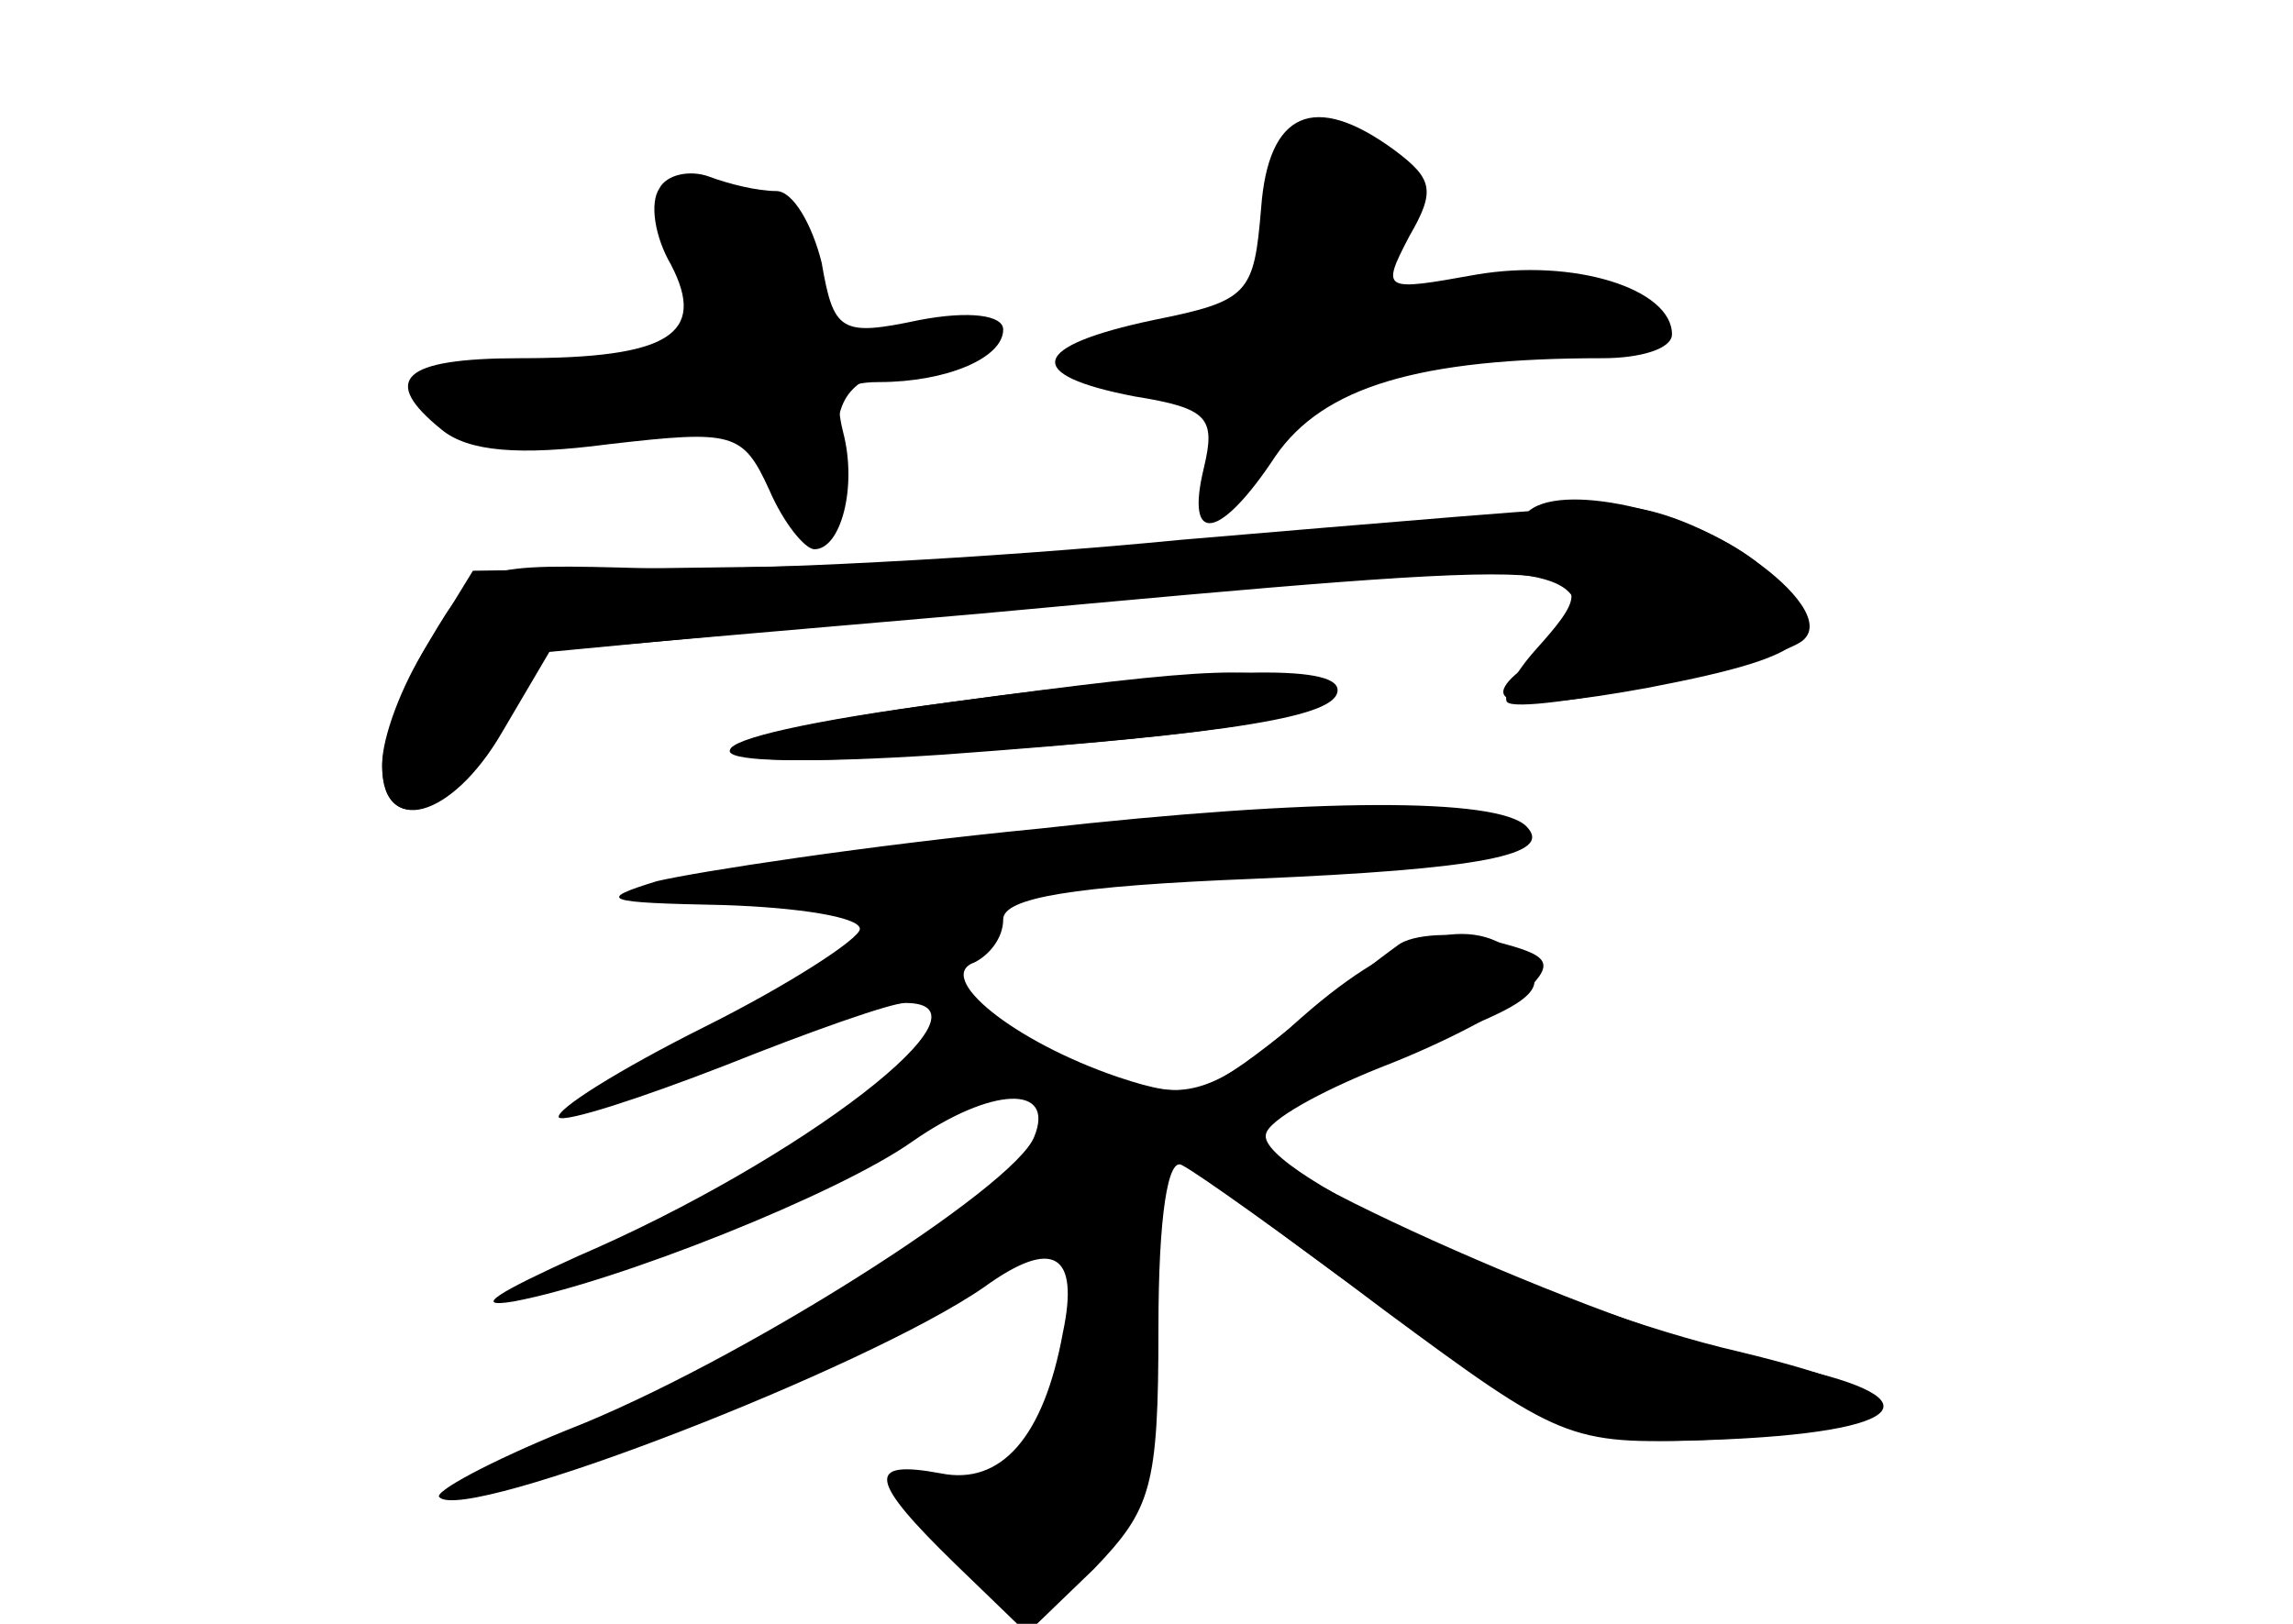 <?xml version="1.0" standalone="no"?>
<!DOCTYPE svg PUBLIC "-//W3C//DTD SVG 20010904//EN"
 "http://www.w3.org/TR/2001/REC-SVG-20010904/DTD/svg10.dtd">
<svg version="1.0" xmlns="http://www.w3.org/2000/svg"
 width="96pt" height="68pt" viewBox="0 0 96 68"
 preserveAspectRatio="xMidYMid meet">
<g transform="translate(0,68) scale(0.1,-0.1)" fill="#000000" stroke="none">
<g id="part-0" class="char-part">
  <path d="M528 593 c-3 -36 -5 -39 -45 -47 -52 -11 -55 -23 -8 -32 31 -5 34 -9
29 -30 -8 -33 7 -30 30 5 20 29 60 41 137 41 16 0 29 4 29 10 0 19 -41 32 -82
25 -39 -7 -40 -7 -28 16 11 19 10 24 -6 36 -34 25 -53 16 -56 -24z"/>
  <path d="M276 601 c-4 -6 -2 -20 5 -32 15 -29 -1 -39 -63 -39 -50 0 -59 -9
-33 -30 11 -9 32 -11 70 -6 52 6 56 5 67 -19 6 -14 15 -25 19 -25 11 0 18 26
12 49 -4 16 -1 21 15 21 28 0 52 10 52 22 0 6 -14 8 -35 4 -33 -7 -36 -5 -41
24 -4 16 -12 30 -19 30 -8 0 -20 3 -28 6 -8 3 -18 1 -21 -5z"/>
  <path d="M639 465 c-3 -2 -39 -6 -81 -7 -42 -2 -75 -5 -73 -8 2 -3 -62 -6
-142 -7 l-145 -2 -19 -31 c-11 -17 -19 -39 -19 -50 0 -31 29 -23 50 13 l20 34
178 17 c97 9 194 16 215 16 40 0 48 -15 20 -36 -28 -19 -13 -23 47 -12 73 14
81 23 45 53 -27 21 -83 34 -96 20z"/>
  <path d="M398 386 c-122 -16 -123 -30 -3 -22 123 9 165 16 165 27 0 11 -51 10
-162 -5z"/>
  <path d="M435 333 c-72 -7 -143 -18 -160 -22 -26 -8 -22 -9 28 -10 31 -1 57
-5 57 -10 0 -4 -29 -23 -65 -41 -36 -18 -63 -35 -61 -38 3 -2 34 8 70 22 35
14 69 26 75 26 42 0 -44 -66 -137 -106 -33 -15 -45 -22 -27 -19 43 8 136 45
167 67 33 23 60 24 51 2 -8 -21 -124 -95 -196 -123 -32 -13 -56 -26 -53 -28
11 -11 179 54 228 88 29 21 40 14 33 -19 -8 -44 -26 -64 -51 -59 -32 6 -30 -3
6 -38 l30 -29 28 27 c24 25 27 34 27 101 0 47 4 72 10 68 6 -3 44 -30 85 -61
73 -54 77 -56 133 -54 93 4 98 17 15 37 -78 18 -202 75 -198 91 1 6 23 18 48
28 26 10 53 24 61 32 12 12 10 15 -14 21 -15 4 -34 3 -40 -2 -7 -5 -29 -22
-48 -37 -33 -26 -39 -28 -69 -18 -44 15 -77 42 -60 48 6 3 12 10 12 18 0 9 29
14 105 17 95 4 126 10 114 22 -12 12 -88 12 -204 -1z"/>
</g>
<g id="part-1" class="char-part">
  <path d="M534 583 c-8 -35 -12 -38 -46 -41 -48 -4 -50 -22 -3 -22 33 0 34 -1
25 -25 -13 -34 1 -31 28 5 21 27 28 30 80 30 67 0 101 15 59 25 -15 4 -43 5
-62 3 -33 -4 -34 -3 -32 27 2 24 -2 31 -19 33 -16 2 -22 -5 -30 -35z"/>
  <path d="M280 586 c0 -8 5 -18 10 -21 6 -3 10 -13 10 -21 0 -11 -14 -14 -60
-14 -61 0 -72 -8 -45 -30 14 -12 35 -10 92 6 18 5 25 1 34 -20 16 -35 29 -33
29 4 0 25 5 31 33 39 l32 9 -37 1 c-32 1 -37 4 -40 29 -2 21 -9 28 -30 30 -20
2 -28 -1 -28 -12z"/>
</g>
<g id="part-2" class="char-part">
  <path d="M495 454 c-82 -8 -183 -13 -223 -12 -72 2 -73 2 -92 -30 -11 -18 -20
-42 -20 -53 0 -31 32 -20 50 17 l15 31 185 16 c260 24 268 24 233 -15 -9 -10
-14 -20 -12 -22 6 -6 113 16 124 26 16 14 -45 57 -80 56 -16 0 -97 -7 -180
-14z"/>
</g>
<g id="part-3" class="char-part">
  <path d="M398 386 c-118 -16 -125 -30 -10 -22 127 8 177 17 160 27 -16 11 -39
10 -150 -5z"/>
</g>
<g id="part-4" class="char-part">
  <path d="M545 254 c-30 -27 -45 -34 -65 -29 -24 5 -23 4 8 -24 19 -16 66 -51
104 -78 65 -44 75 -48 124 -46 85 3 97 18 27 32 -60 11 -223 83 -223 98 0 5
29 19 65 32 54 19 64 26 54 37 -19 23 -52 15 -94 -22z"/>
</g>
</g>
</svg>